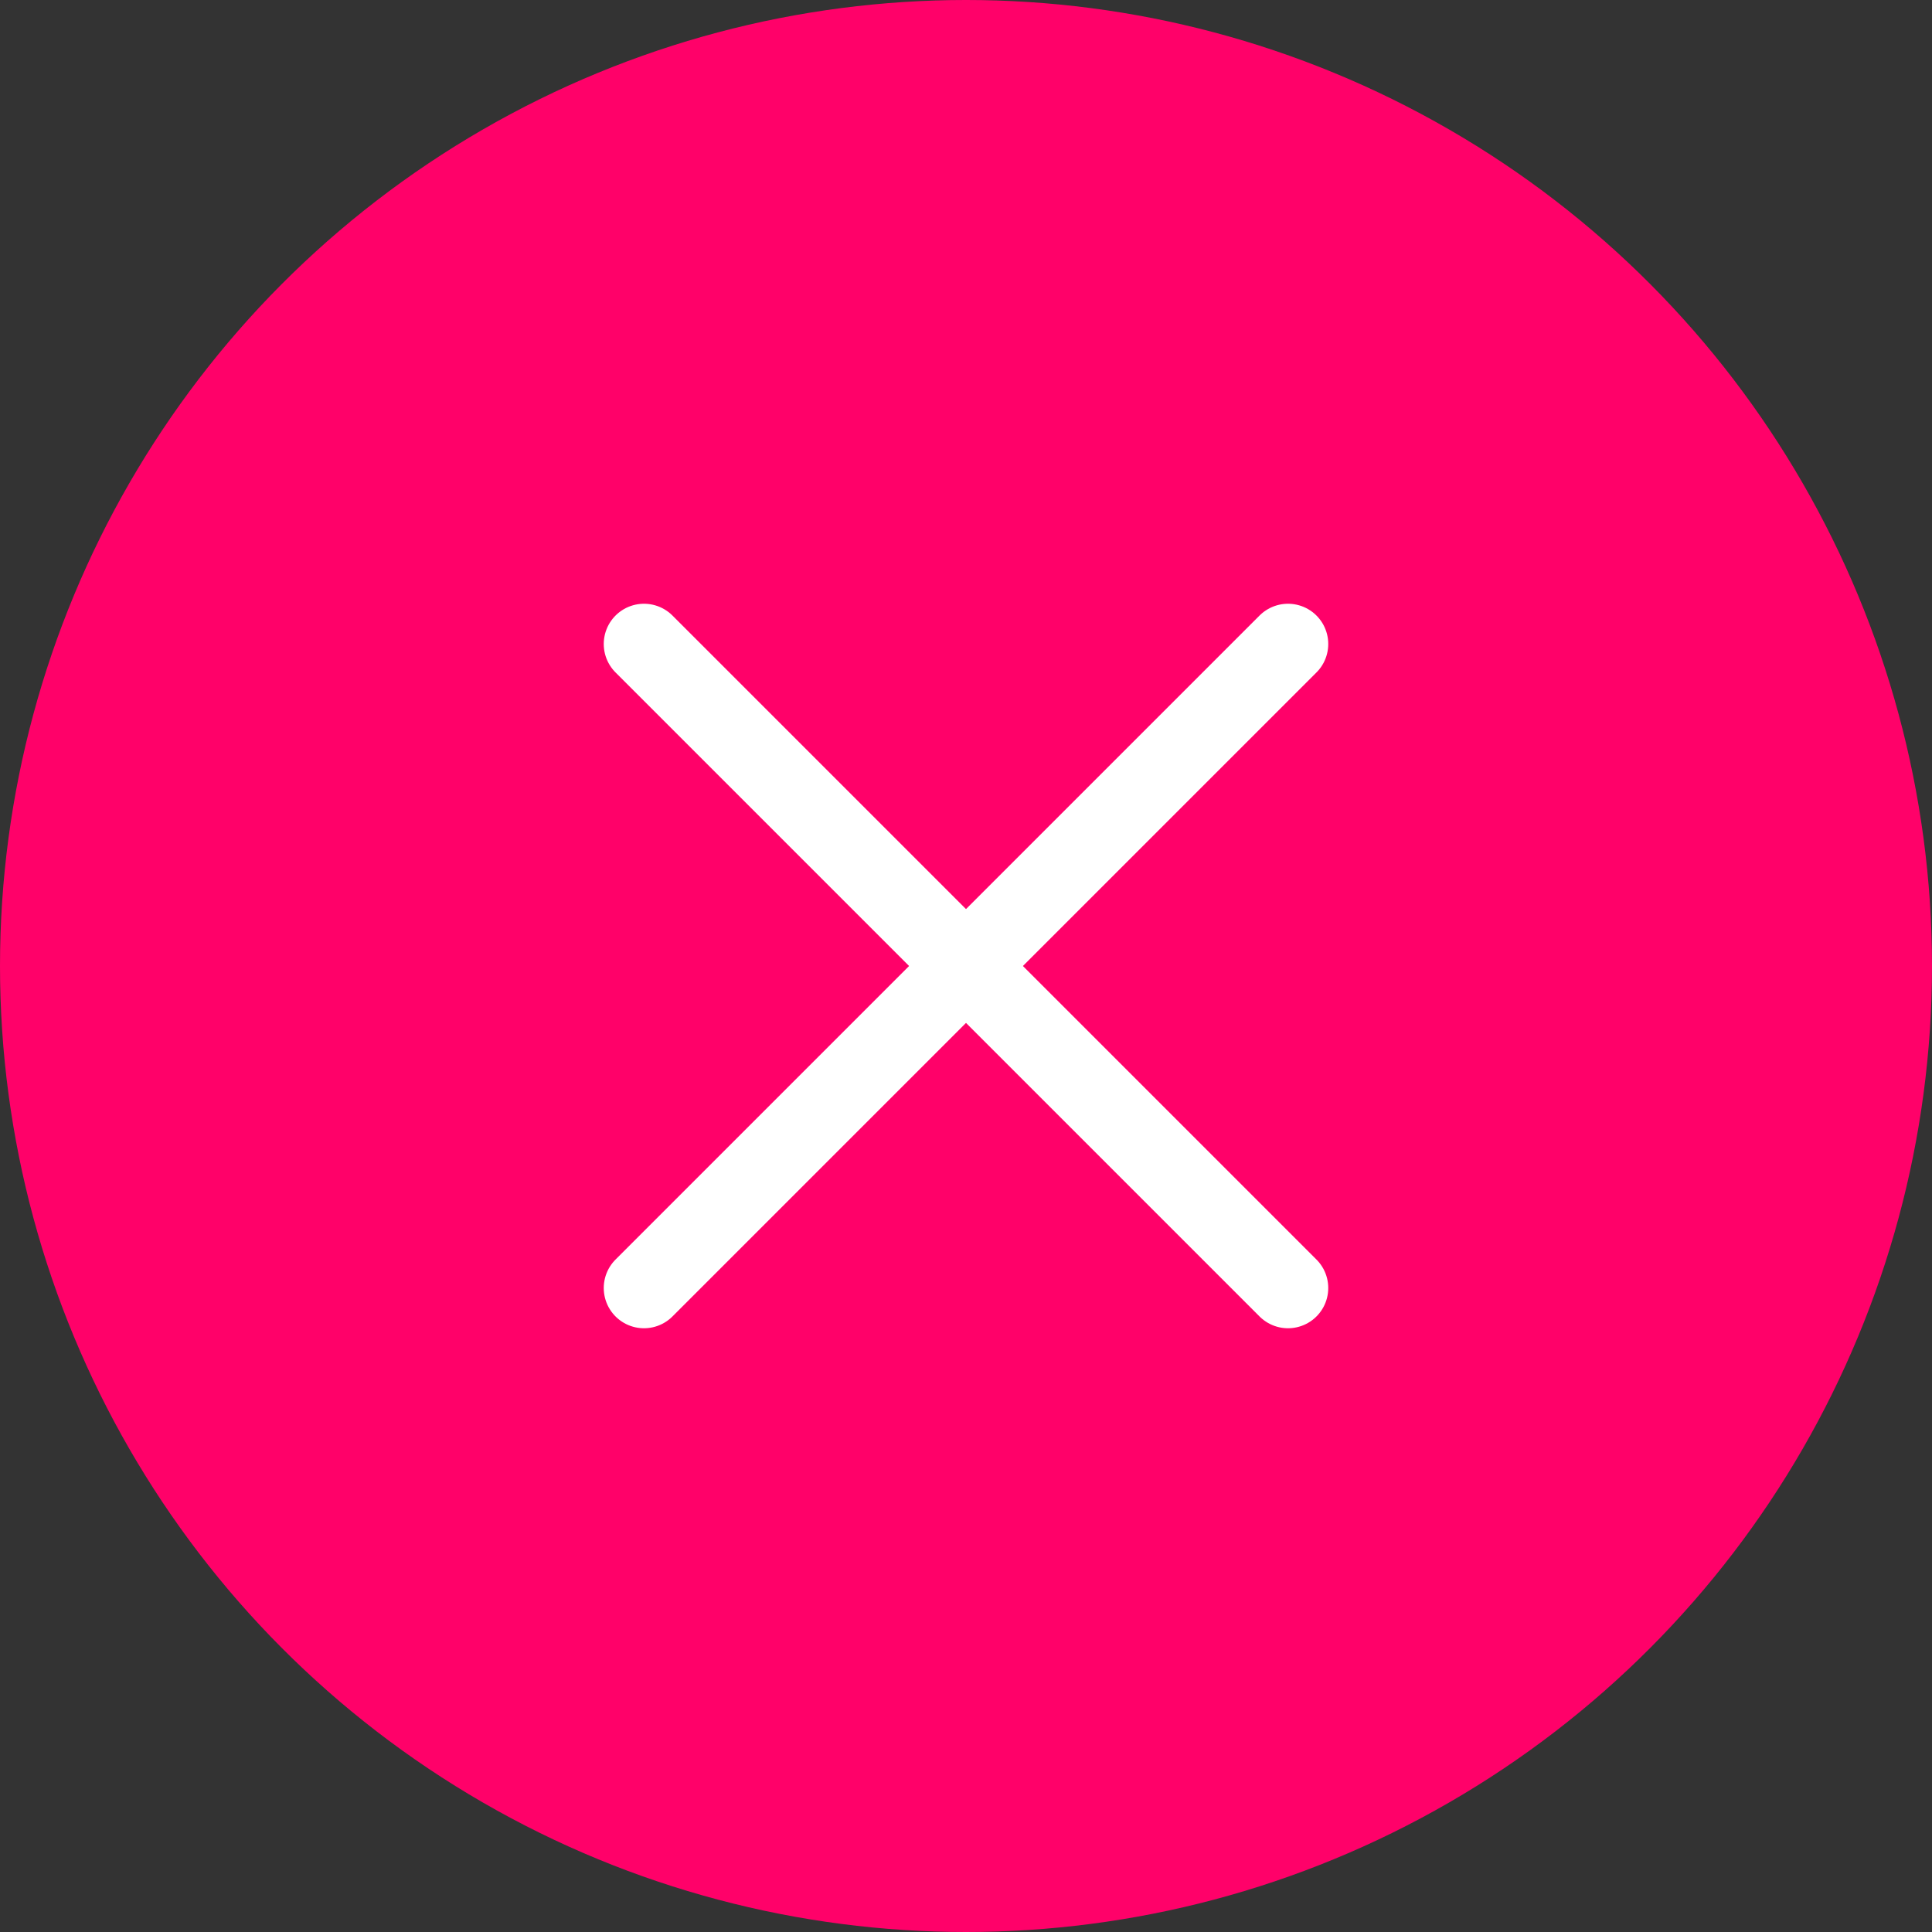 <svg width="48" height="48" viewBox="0 0 48 48" fill="none" xmlns="http://www.w3.org/2000/svg">
<rect x="0" y="0" width="48" height="48" fill="#333333" stroke="none"/>
<circle cx="24" cy="24" r="24" fill="#FF0169"/>
<g clip-path="url(#clip0_5627_185)">
<path d="M32 16L16 32" stroke="white" stroke-width="2" stroke-linecap="round" stroke-linejoin="round"/>
<path d="M16 16L32 32" stroke="white" stroke-width="2" stroke-linecap="round" stroke-linejoin="round"/>
</g>
<defs>
<clipPath id="clip0_5627_185">
<rect width="32" height="32" fill="white" transform="translate(8 8)"/>
</clipPath>
</defs>
</svg>
